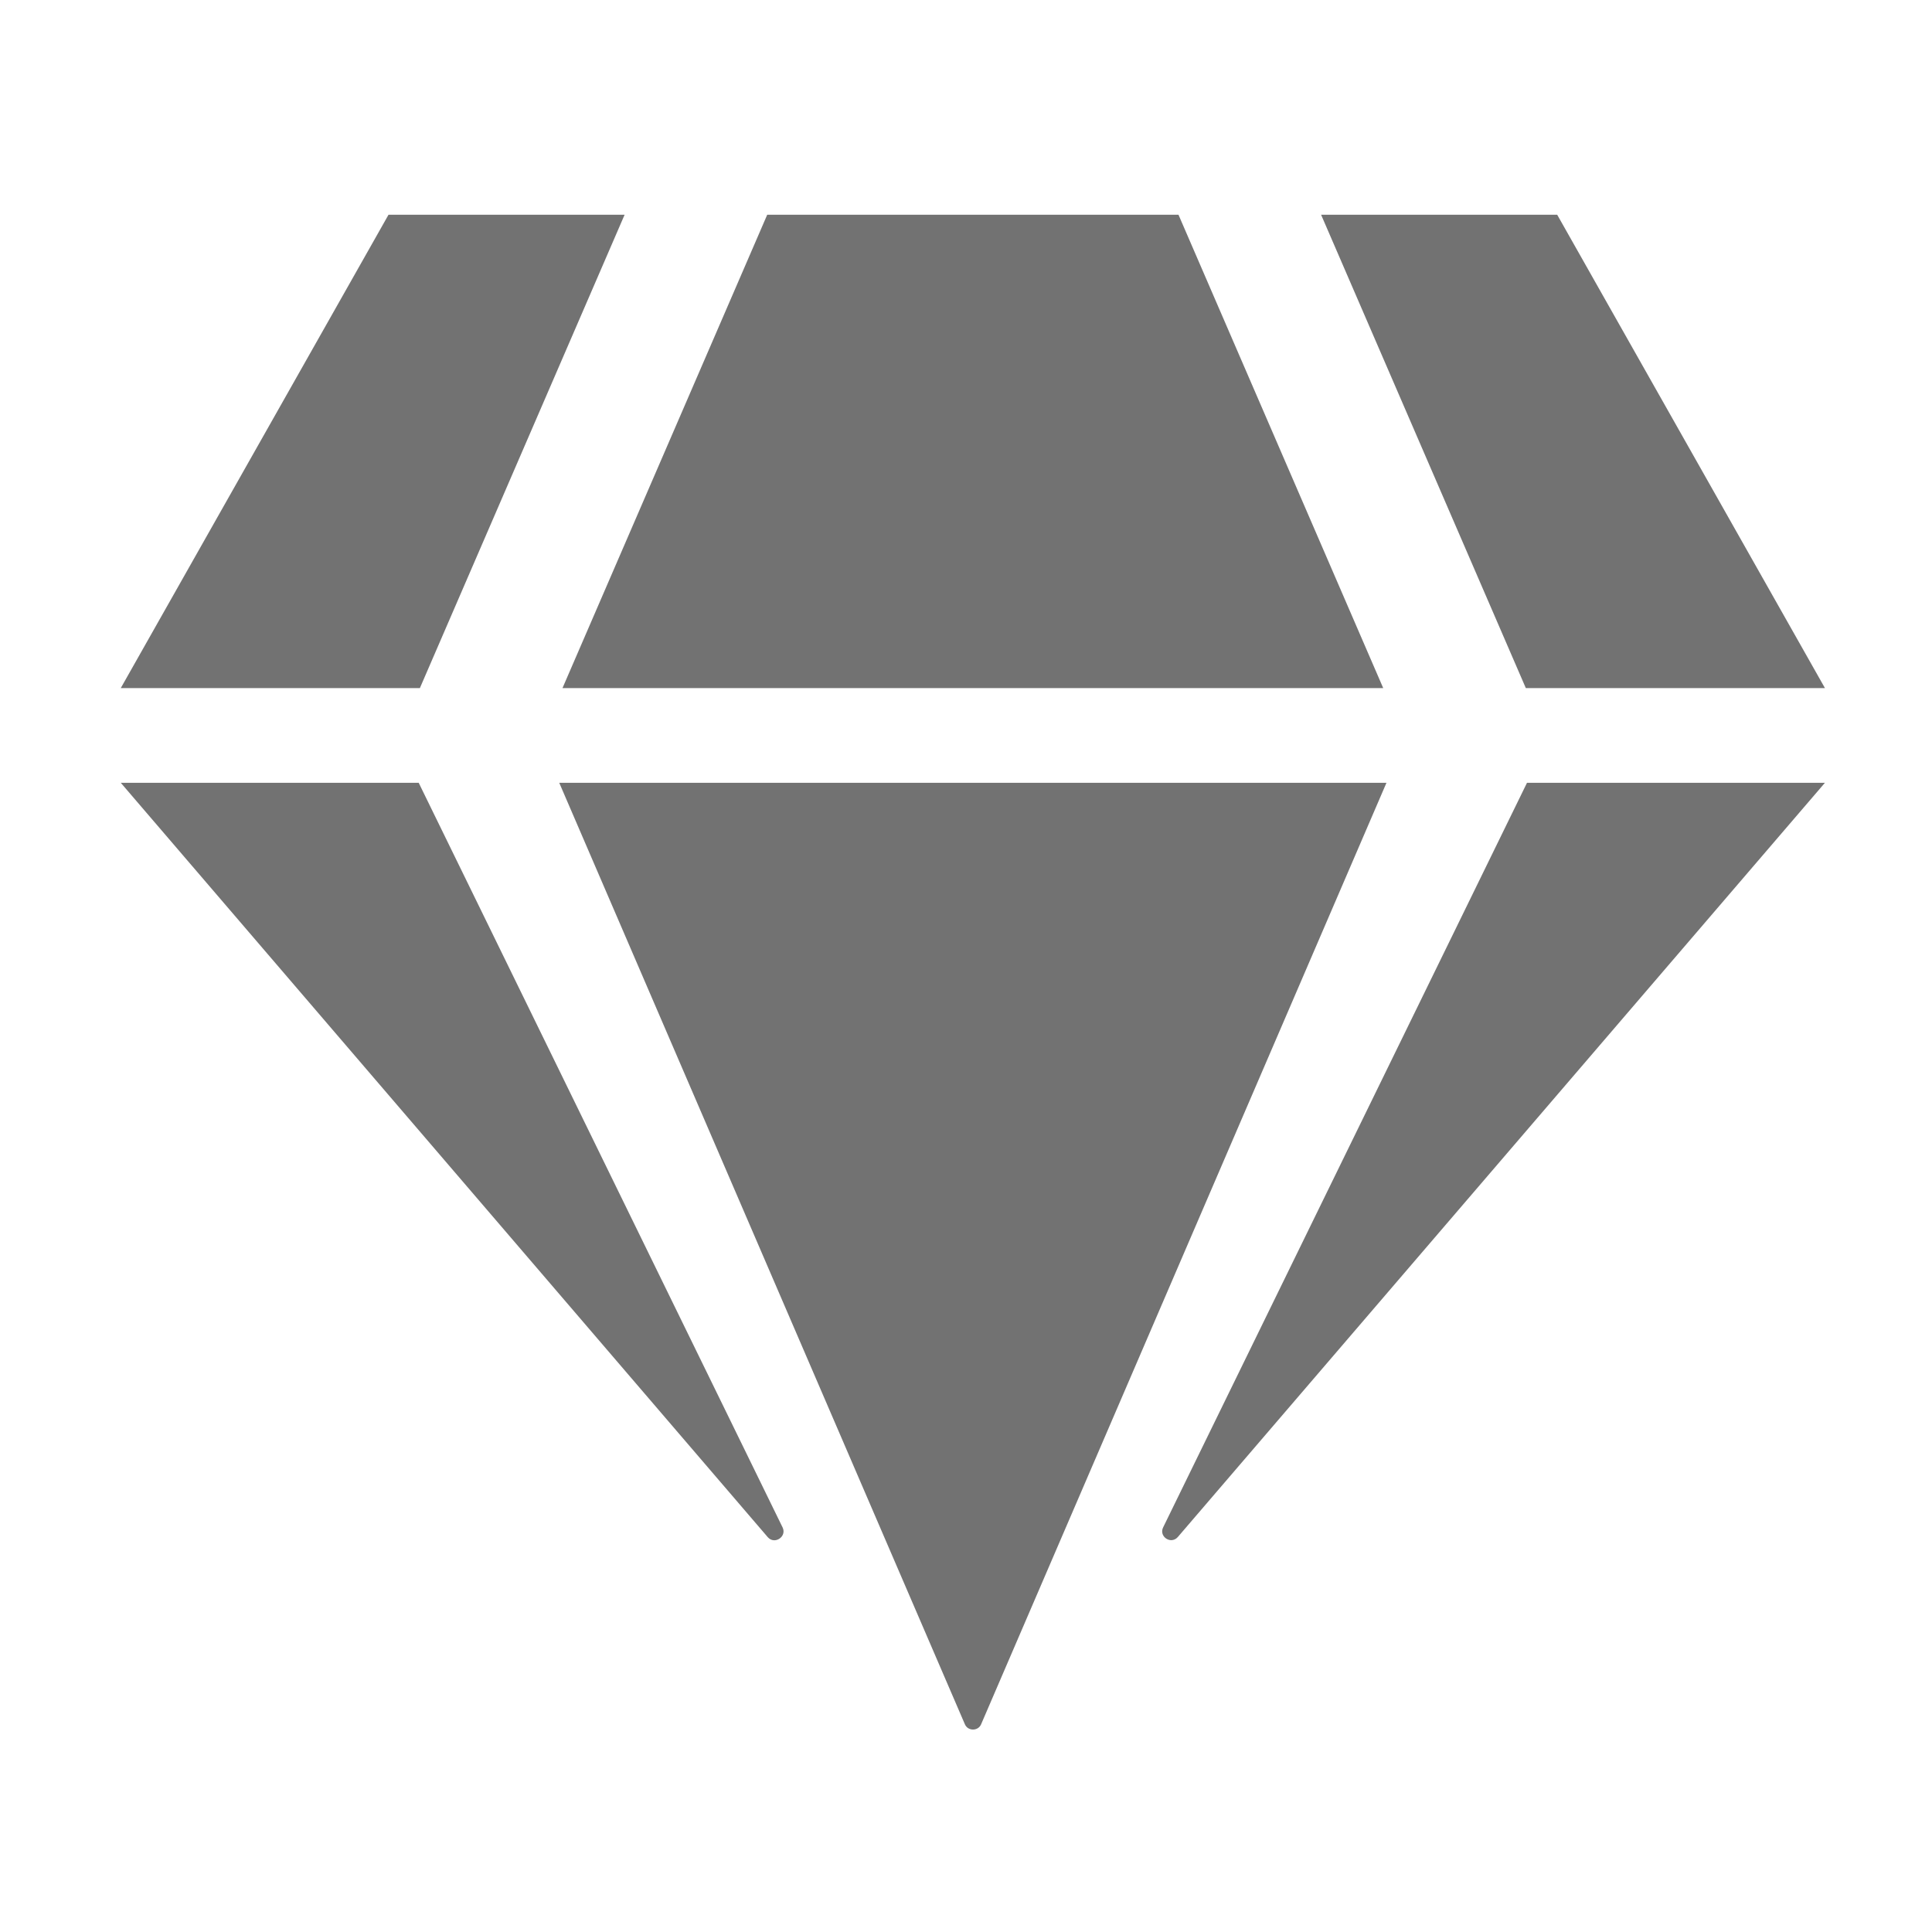 ﻿<?xml version='1.0' encoding='UTF-8'?>
<svg viewBox="-2 -3.556 31.997 32" xmlns="http://www.w3.org/2000/svg">
  <g transform="matrix(0.049, 0, 0, 0.049, 0, 0)">
    <path d="M485.5, 0L576, 160L474.9, 160L405.7, 0L485.5, 0zM357.5, 0L426.7, 160L149.3, 160L218.5, 0L357.5, 0zM90.5, 0L170.3, 0L101.1, 160L0, 160L90.5, 0zM0, 192L100.7, 192L223.7, 443.7C225.2, 446.8 221, 449.6 218.7, 447L0, 192zM148.2, 192L427.8, 192L290.8, 510.2C289.8, 512.6 286.3, 512.6 285.3, 510.2L148.2, 192zM352.3, 443.7L475.3, 192L576, 192L357.3, 446.9C355, 449.6 350.8, 446.8 352.3, 443.7z" fill="#727272" fill-opacity="1" class="Black" />
  </g>
</svg>